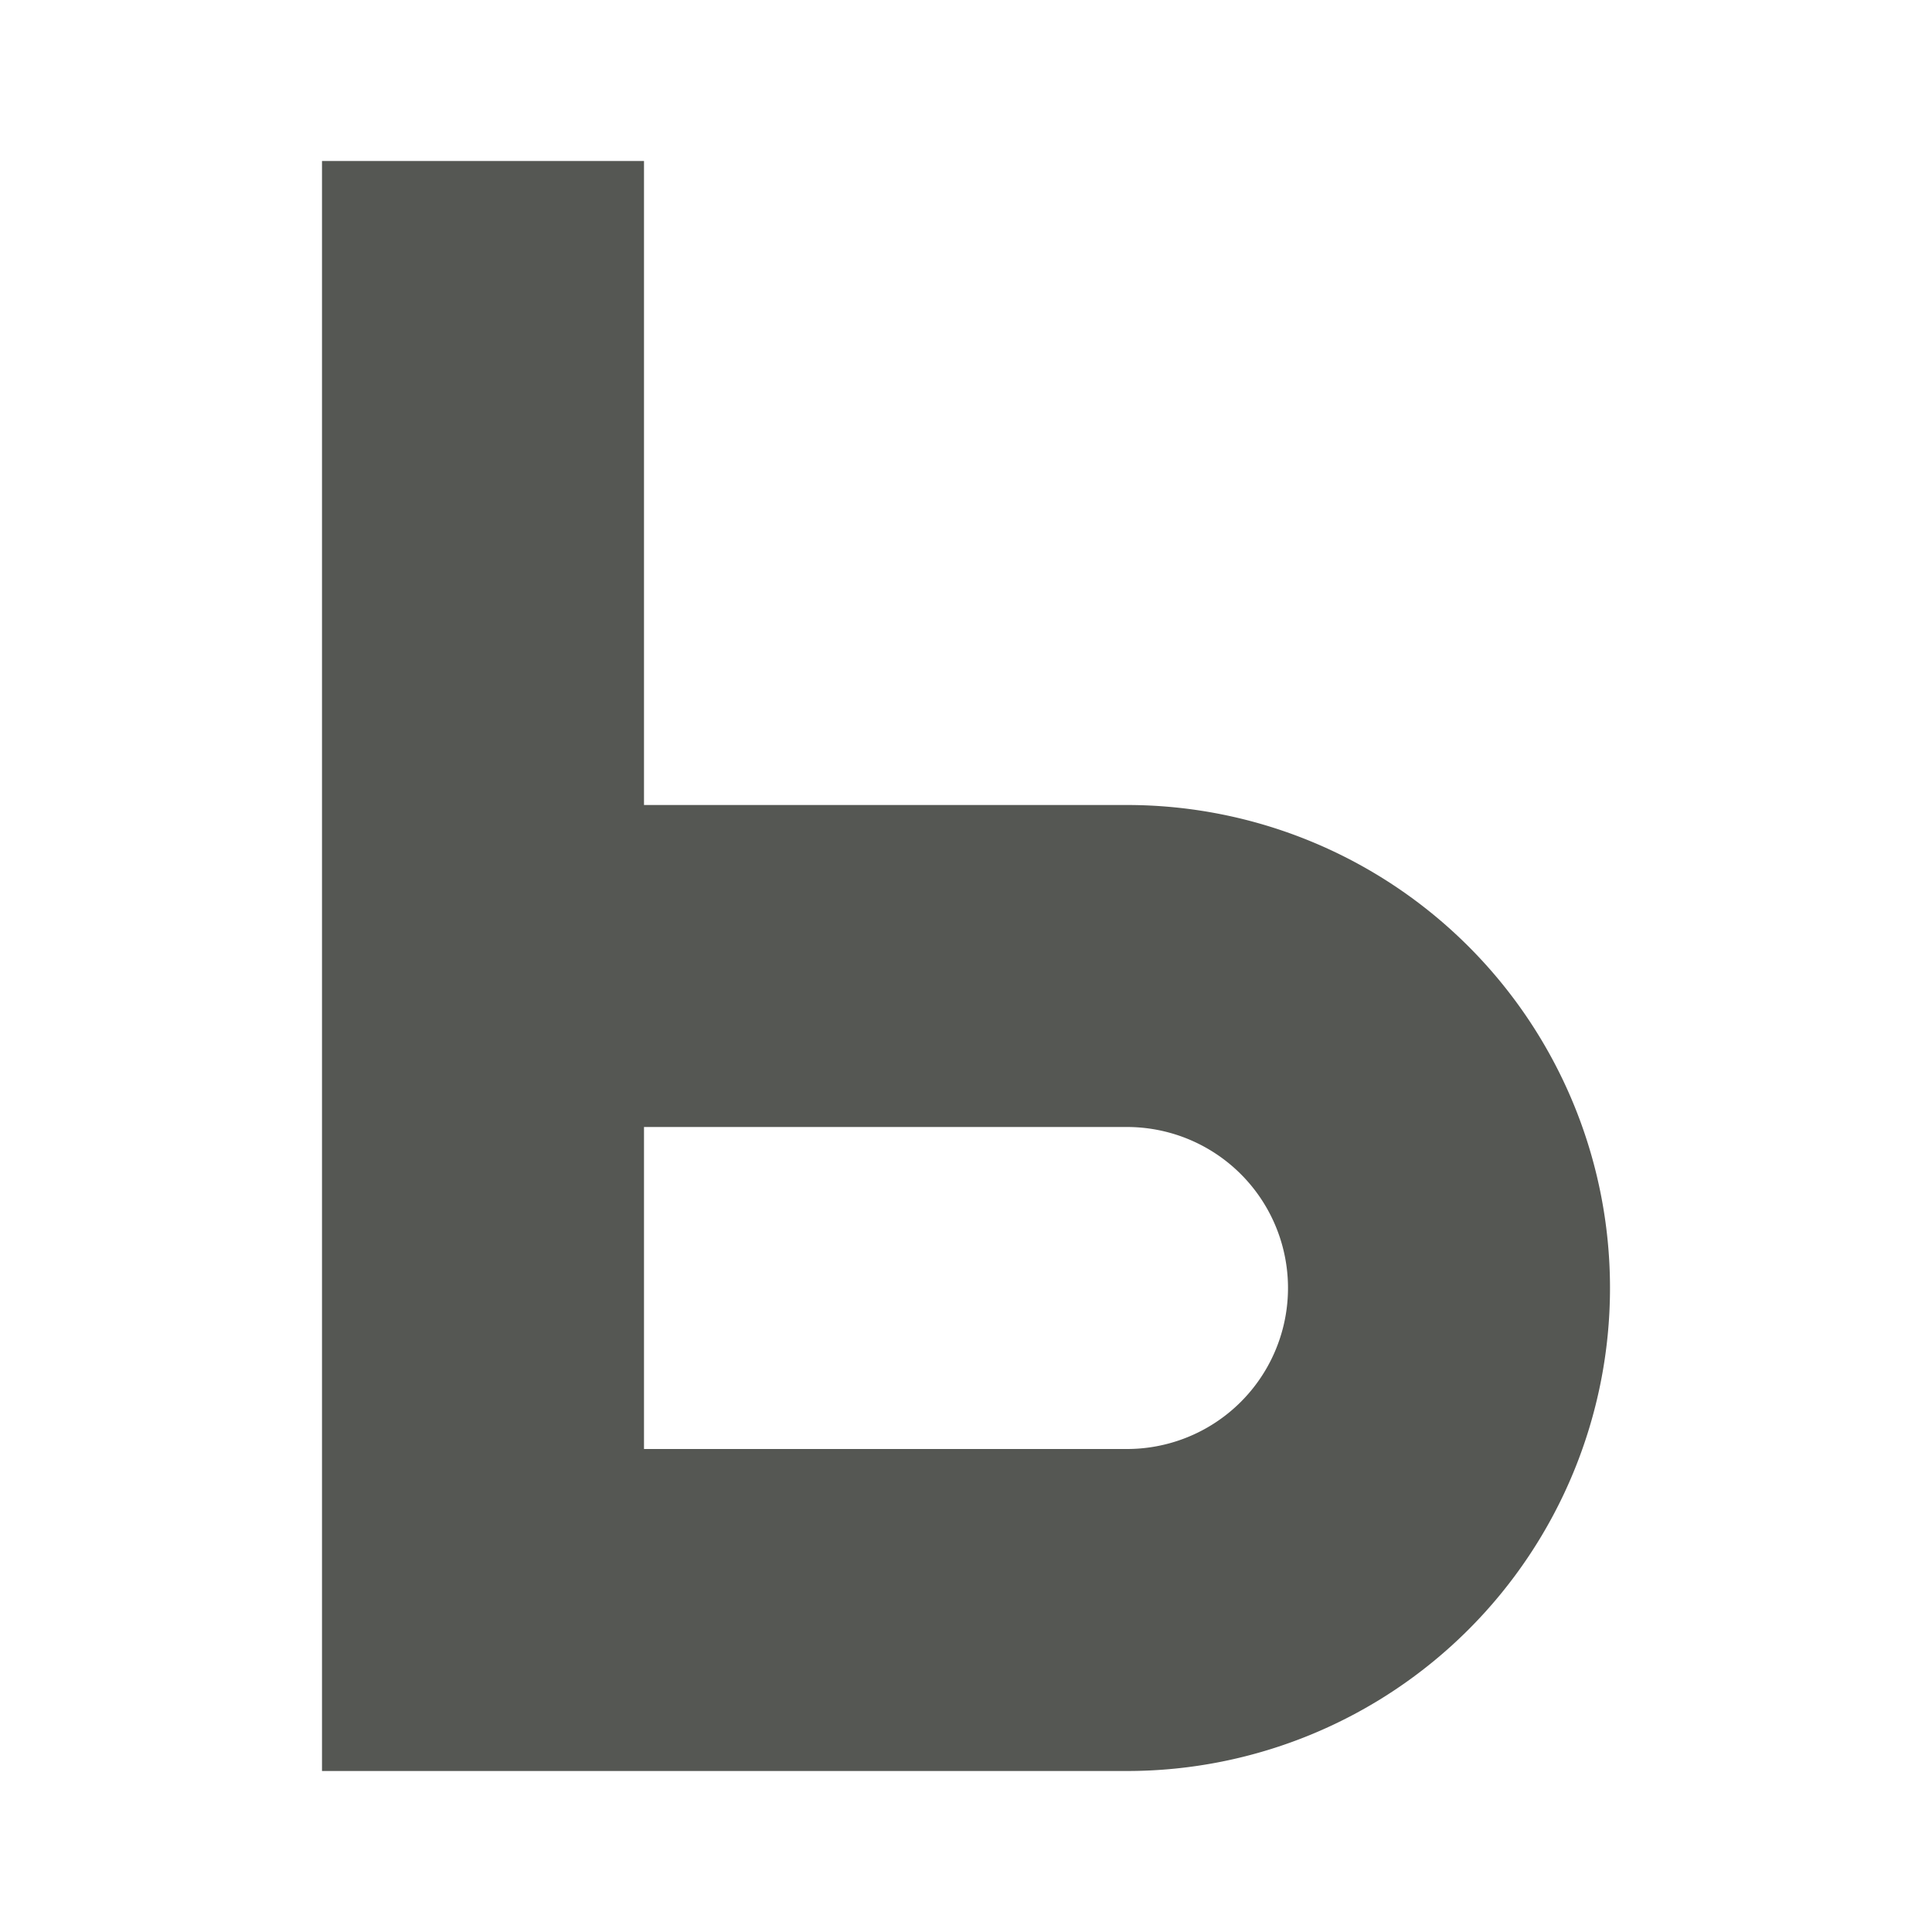 <svg xmlns="http://www.w3.org/2000/svg" viewBox="0 0 24 24">
  <path
     style="fill:#555753"
     d="M 4 2 L 4 22 L 8 22 L 14 22 A 6 6 0 0 0 20 16 A 6 6 0 0 0 14 10 L 8 10 L 8 2 L 4 2 z M 8 14 L 14 14 A 2 2 0 0 1 16 16 A 2 2 0 0 1 14 18 L 8 18 L 8 14 z "
     />
</svg>

